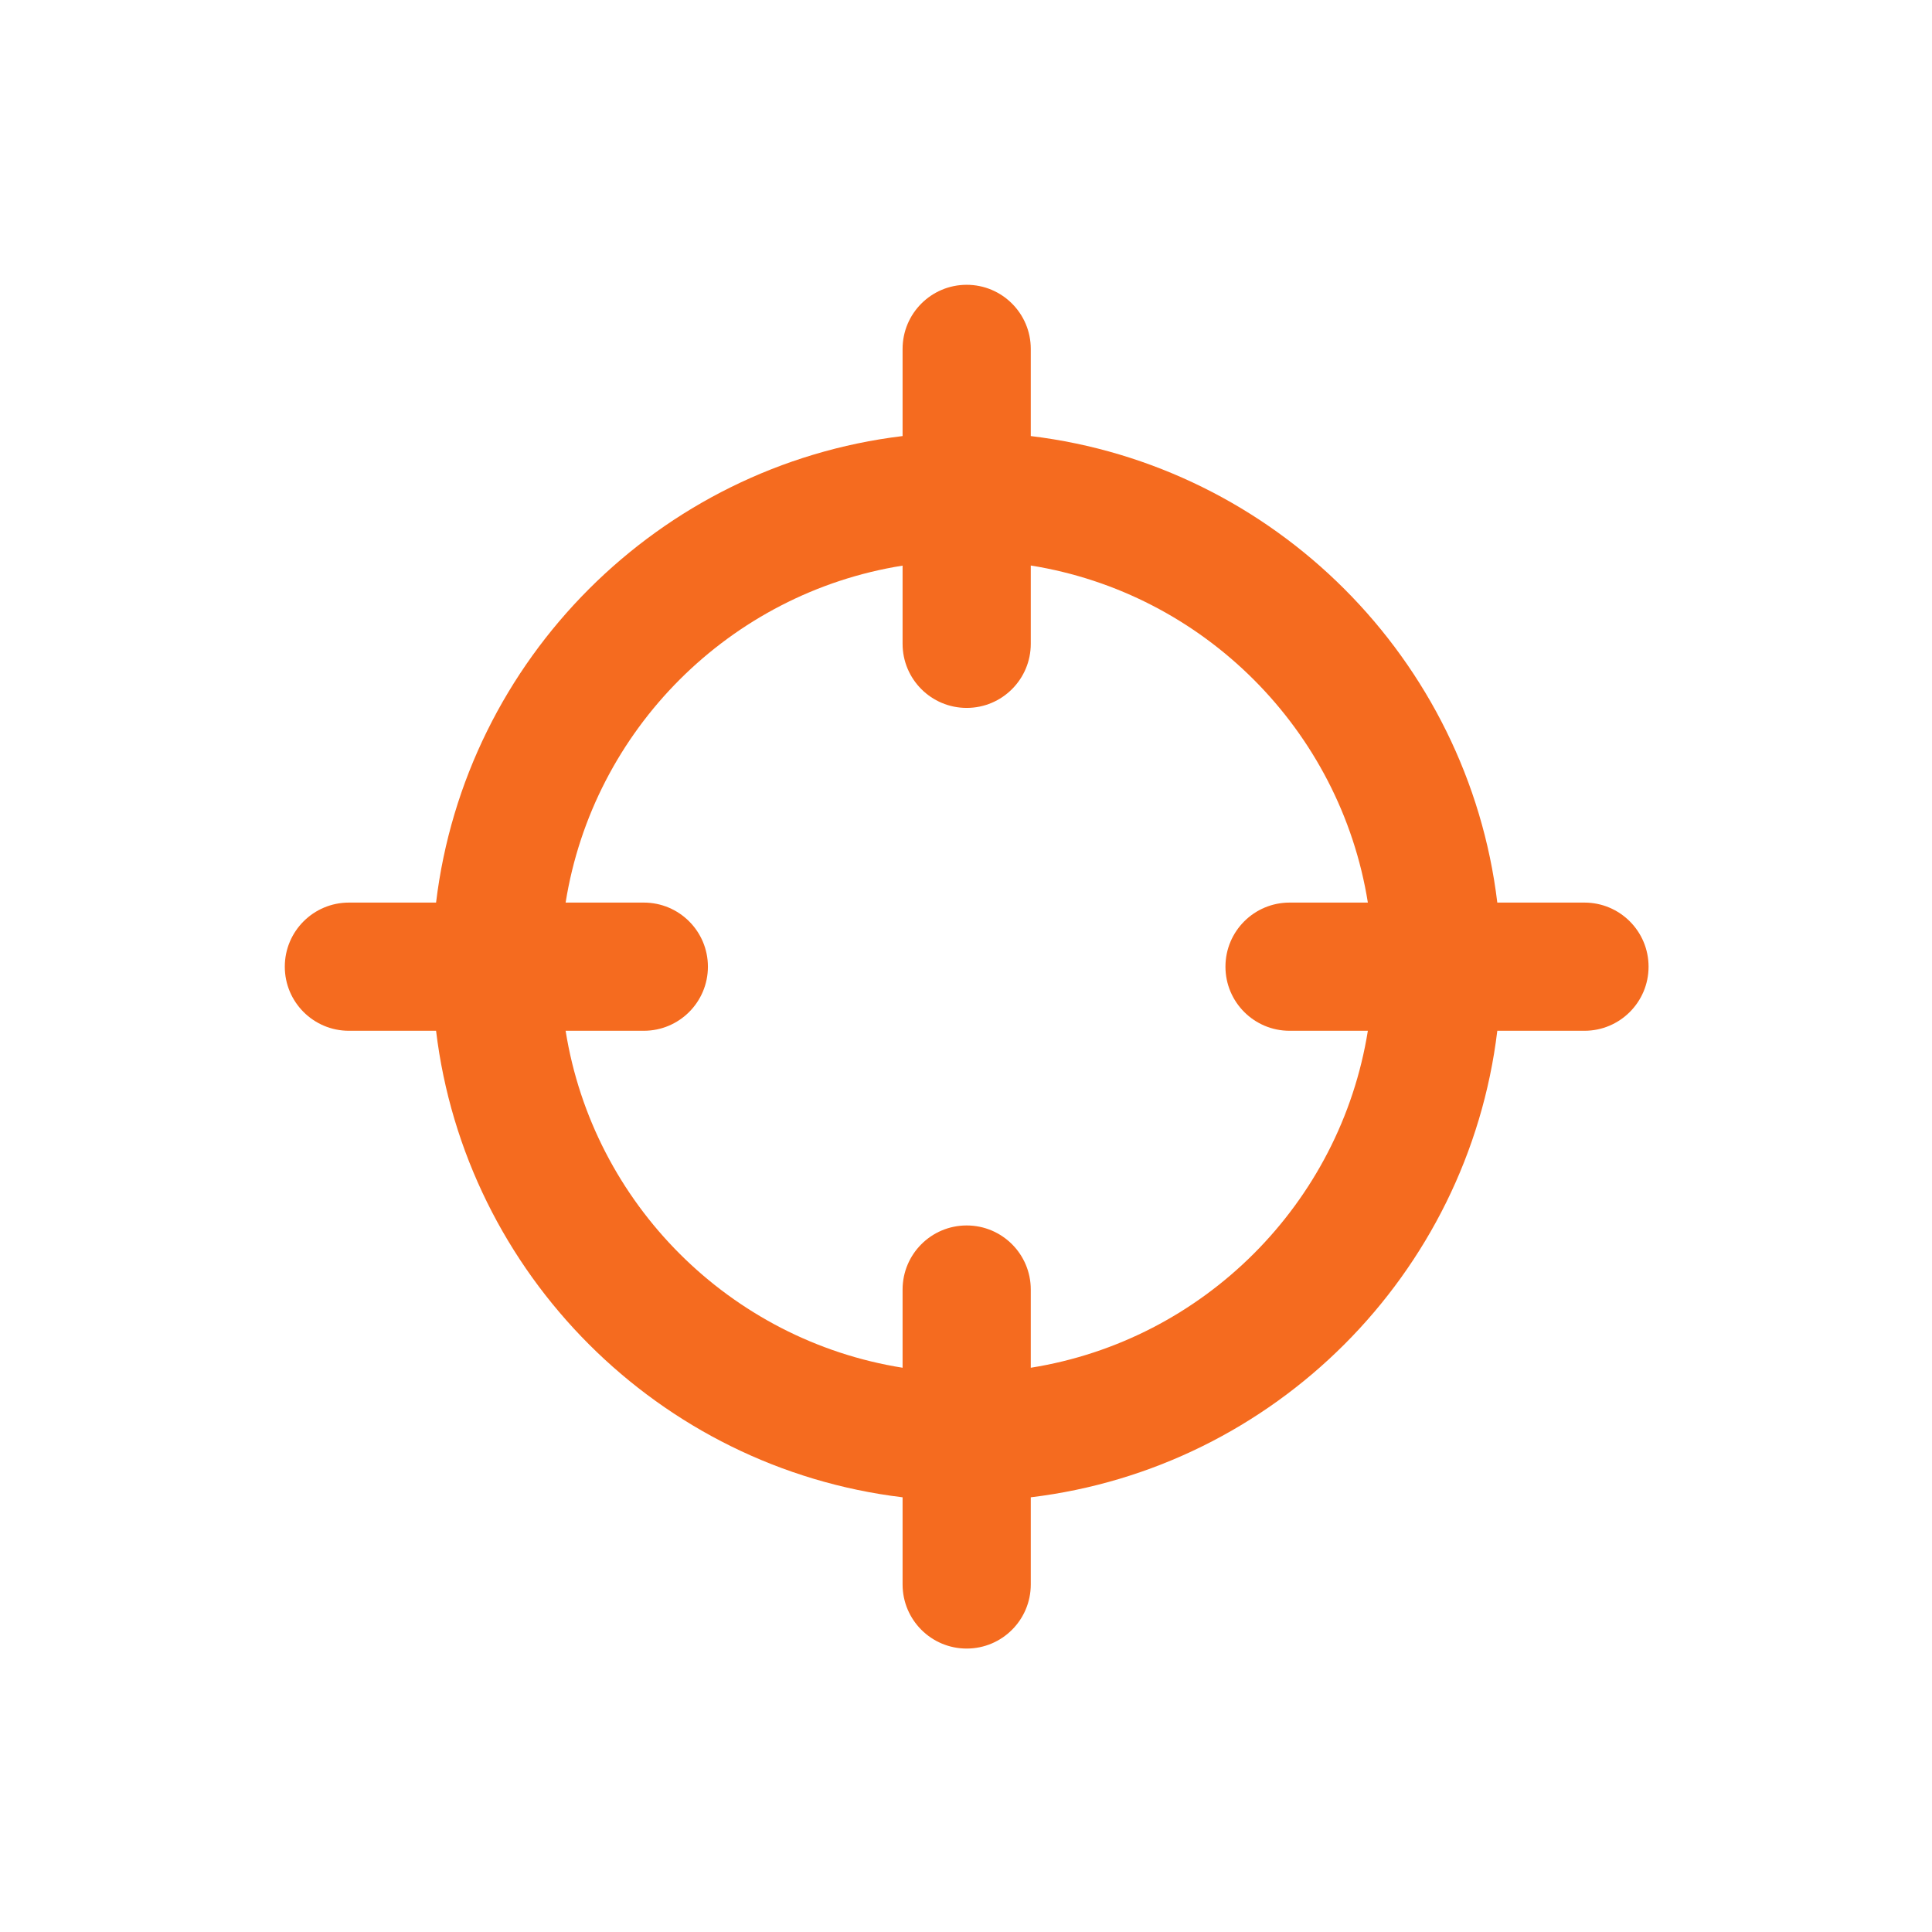 <svg viewBox="0 0 17 17" fill="none" xmlns="http://www.w3.org/2000/svg">
<g id="Vector" filter="url(#filter0_d_1_1561)">
<path d="M12.436 6.436H11.669C11.411 4.293 9.707 2.589 7.564 2.331V1.564C7.564 1.253 7.312 1 7 1C6.688 1 6.436 1.253 6.436 1.564V2.331C4.293 2.589 2.589 4.293 2.331 6.436H1.564C1.253 6.436 1 6.688 1 7C1 7.312 1.253 7.564 1.564 7.564H2.331C2.589 9.707 4.293 11.411 6.436 11.669V12.436C6.436 12.747 6.688 13 7 13C7.312 13 7.564 12.747 7.564 12.436V11.669C9.707 11.411 11.411 9.707 11.669 7.564H12.436C12.747 7.564 13 7.312 13 7C13 6.688 12.747 6.436 12.436 6.436ZM9.841 7.564H10.53C10.287 9.084 9.084 10.287 7.564 10.529V9.841C7.564 9.53 7.312 9.277 7 9.277C6.688 9.277 6.436 9.53 6.436 9.841V10.529C4.916 10.287 3.713 9.084 3.471 7.564H4.159C4.47 7.564 4.723 7.312 4.723 7C4.723 6.688 4.47 6.436 4.159 6.436H3.471C3.713 4.916 4.916 3.713 6.436 3.471V4.159C6.436 4.47 6.688 4.723 7 4.723C7.312 4.723 7.564 4.47 7.564 4.159V3.47C9.084 3.713 10.287 4.916 10.53 6.436H9.841C9.53 6.436 9.277 6.688 9.277 7C9.277 7.312 9.53 7.564 9.841 7.564Z" fill="#F56B1F"/>
</g>
<defs>
<filter id="filter0_d_1_1561" x="0.247" y="0.247" width="16.518" height="16.518" filterUnits="userSpaceOnUse" color-interpolation-filters="sRGB">
<feFlood flood-opacity="0" result="BackgroundImageFix"/>
<feColorMatrix in="SourceAlpha" type="matrix" values="0 0 0 0 0 0 0 0 0 0 0 0 0 0 0 0 0 0 127 0" result="hardAlpha"/>
<feOffset dx="1.506" dy="1.506"/>
<feGaussianBlur stdDeviation="1.129"/>
<feComposite in2="hardAlpha" operator="out"/>
<feColorMatrix type="matrix" values="0 0 0 0 0 0 0 0 0 0 0 0 0 0 0 0 0 0 0.25 0"/>
<feBlend mode="normal" in2="BackgroundImageFix" result="effect1_dropShadow_1_1561"/>
<feBlend mode="normal" in="SourceGraphic" in2="effect1_dropShadow_1_1561" result="shape"/>
</filter>
</defs>
</svg>
